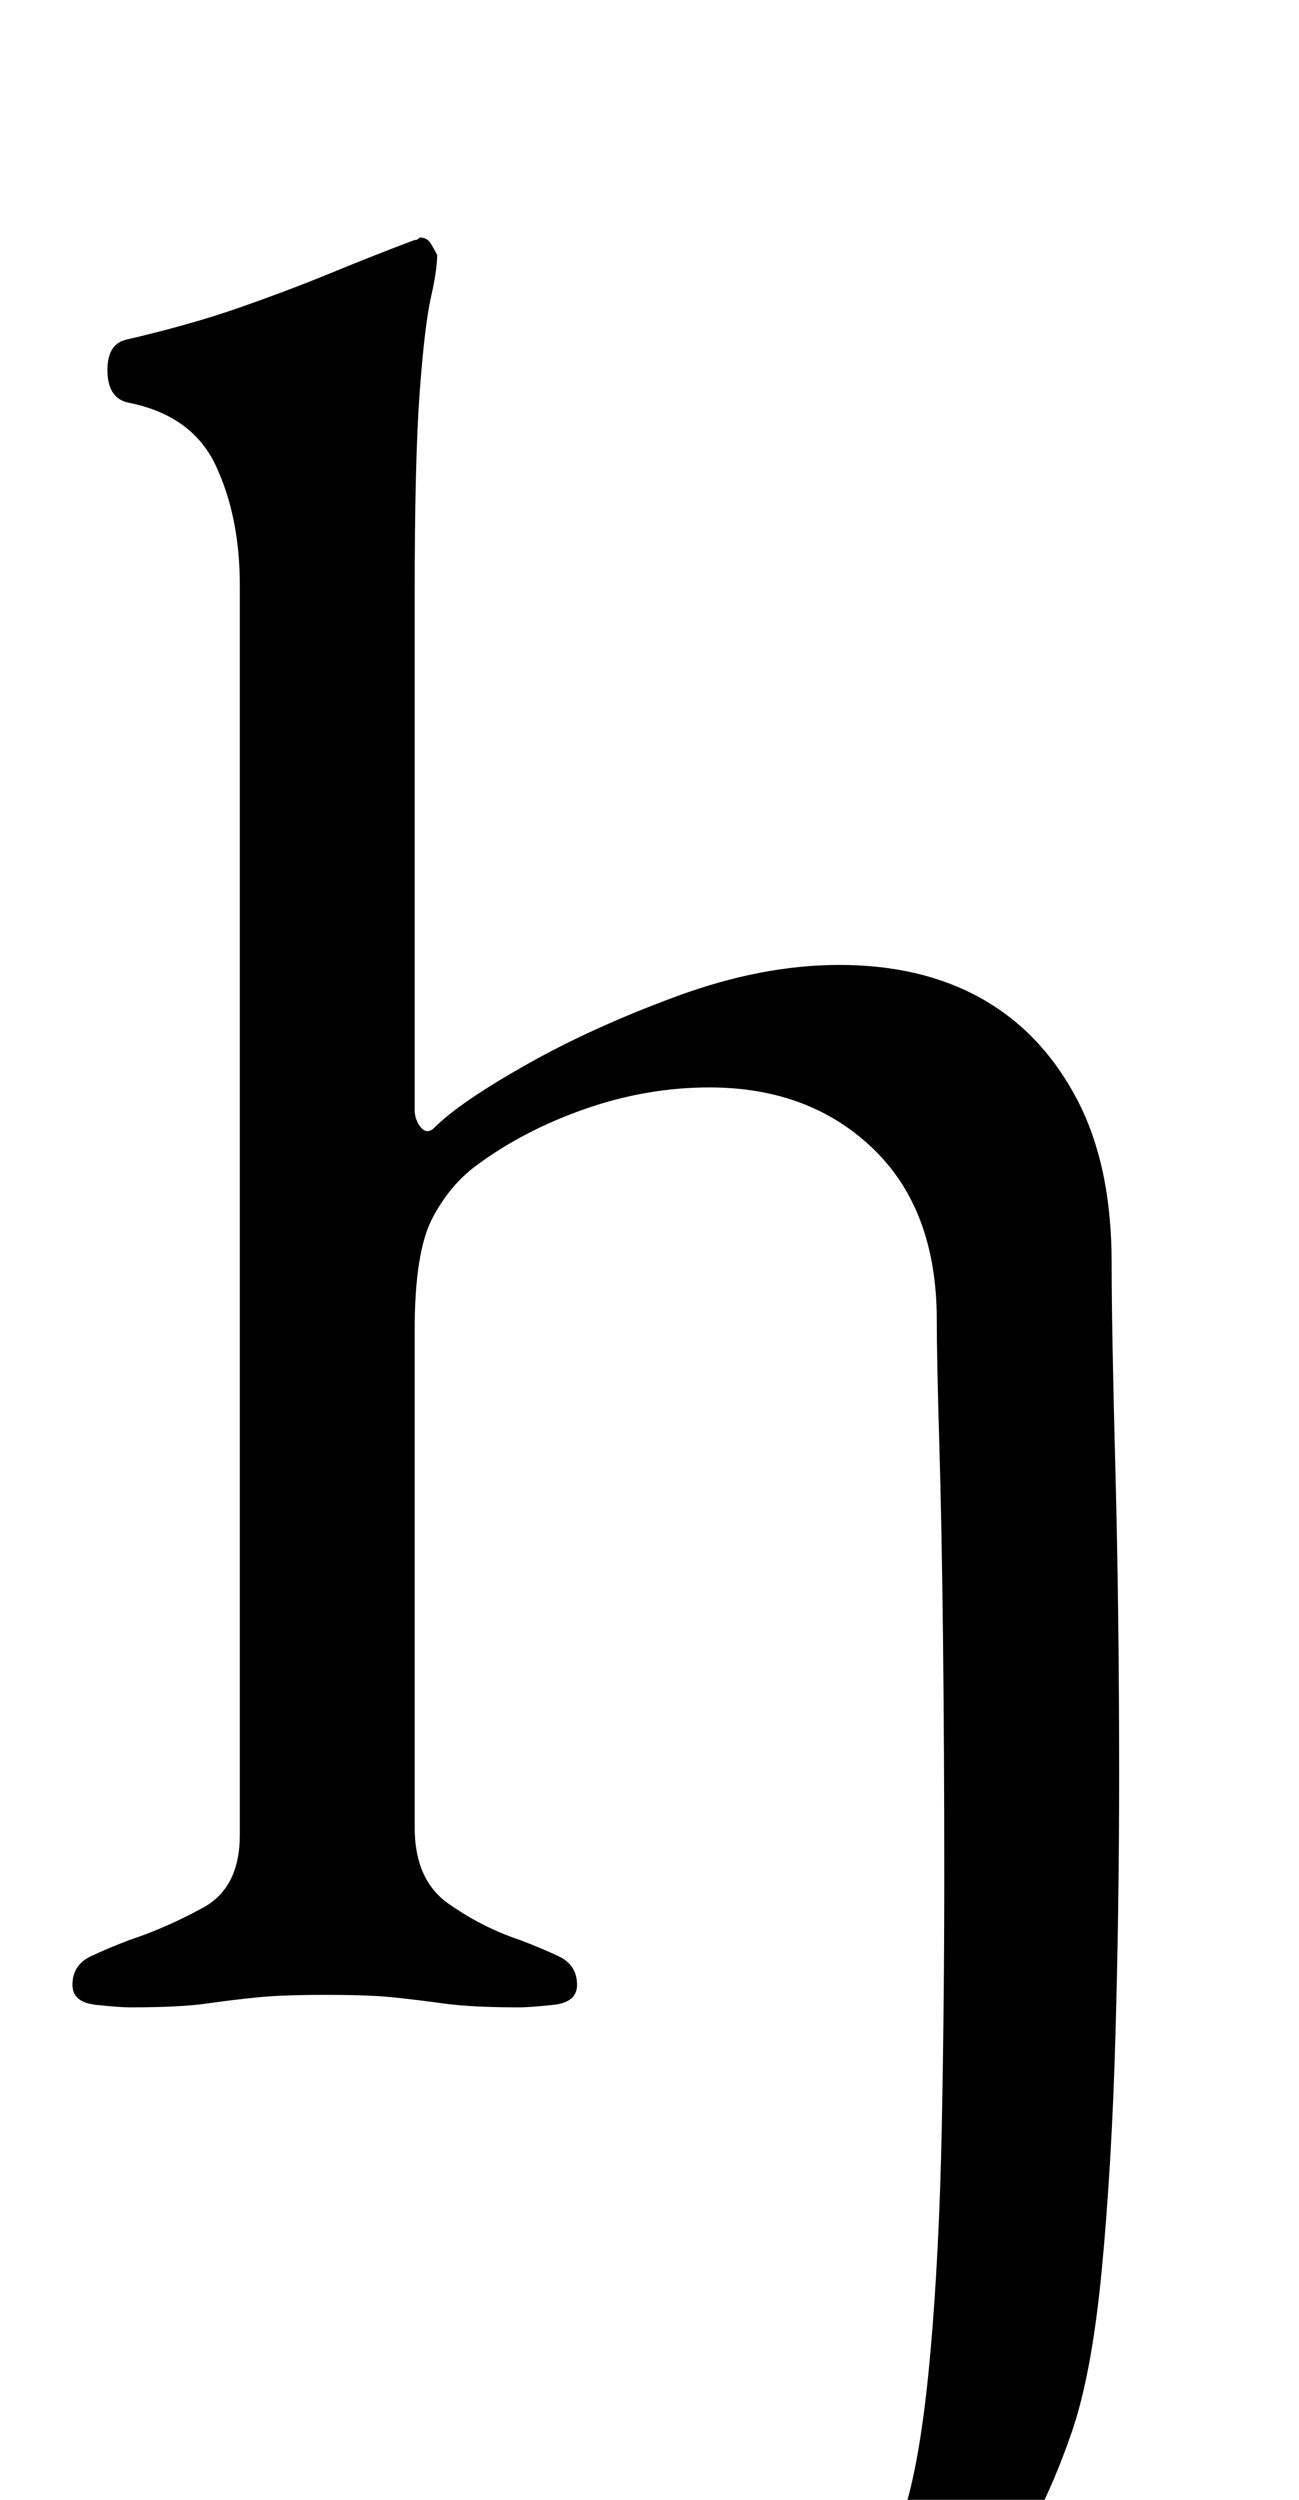 <?xml version="1.0" standalone="no"?>
<!DOCTYPE svg PUBLIC "-//W3C//DTD SVG 1.1//EN" "http://www.w3.org/Graphics/SVG/1.1/DTD/svg11.dtd" >
<svg xmlns="http://www.w3.org/2000/svg" xmlns:xlink="http://www.w3.org/1999/xlink" version="1.1" viewBox="-10 0 520 1000">
  <g transform="matrix(1 0 0 -1 0 800)">
   <path fill="currentColor"
d="M277 -288q-19 0 -33.5 1.5t-32.5 8.5q-7 3 -17 10.5t-10 12.5q0 8 4.5 19.5t10.5 20t12 8.5q9 0 16 -7.5t14.5 -17t18 -17t26.5 -7.5q19 0 39.5 14.5t27.5 40.5q6 21 9.5 60.5t4.5 89.5t1 101q0 49 -0.5 94t-1.5 79t-1 49q0 44 -25.5 68.5t-65.5 24.5q-25 0 -49.5 -8.5
t-43.5 -22.5q-11 -8 -18 -21.5t-7 -44.5v-199q0 -21 13.5 -30.5t28.5 -14.5q8 -3 15.5 -6.5t7.5 -11.5q0 -7 -9.5 -8t-13.5 -1q-19 0 -30 1.5t-20.5 2.5t-27.5 1q-17 0 -27 -1t-20.5 -2.5t-30.5 -1.5q-4 0 -13.5 1t-9.5 8q0 8 7.5 11.5t15.5 6.5q15 5 29.5 13t14.5 29v500
q0 27 -9.5 47.5t-35.5 25.5q-8 2 -8 13q0 10 7 12q26 6 46 13t37 14t33 13q1 0 1.5 0.5l0.5 0.5q3 0 4.5 -2.5t2.5 -4.5q0 -6 -2.5 -17t-4.5 -38t-2 -81v-206q0 -4 2.5 -7t5.5 0q10 10 36.5 25t60.5 27.5t65 12.5q33 0 57 -13.5t38 -40t14 -65.5q0 -26 1.5 -83t1.5 -122
q0 -53 -1.5 -105t-5.5 -93.5t-12 -64.5q-22 -64 -61.5 -89.5t-80.5 -25.5z" />
  </g>

</svg>
